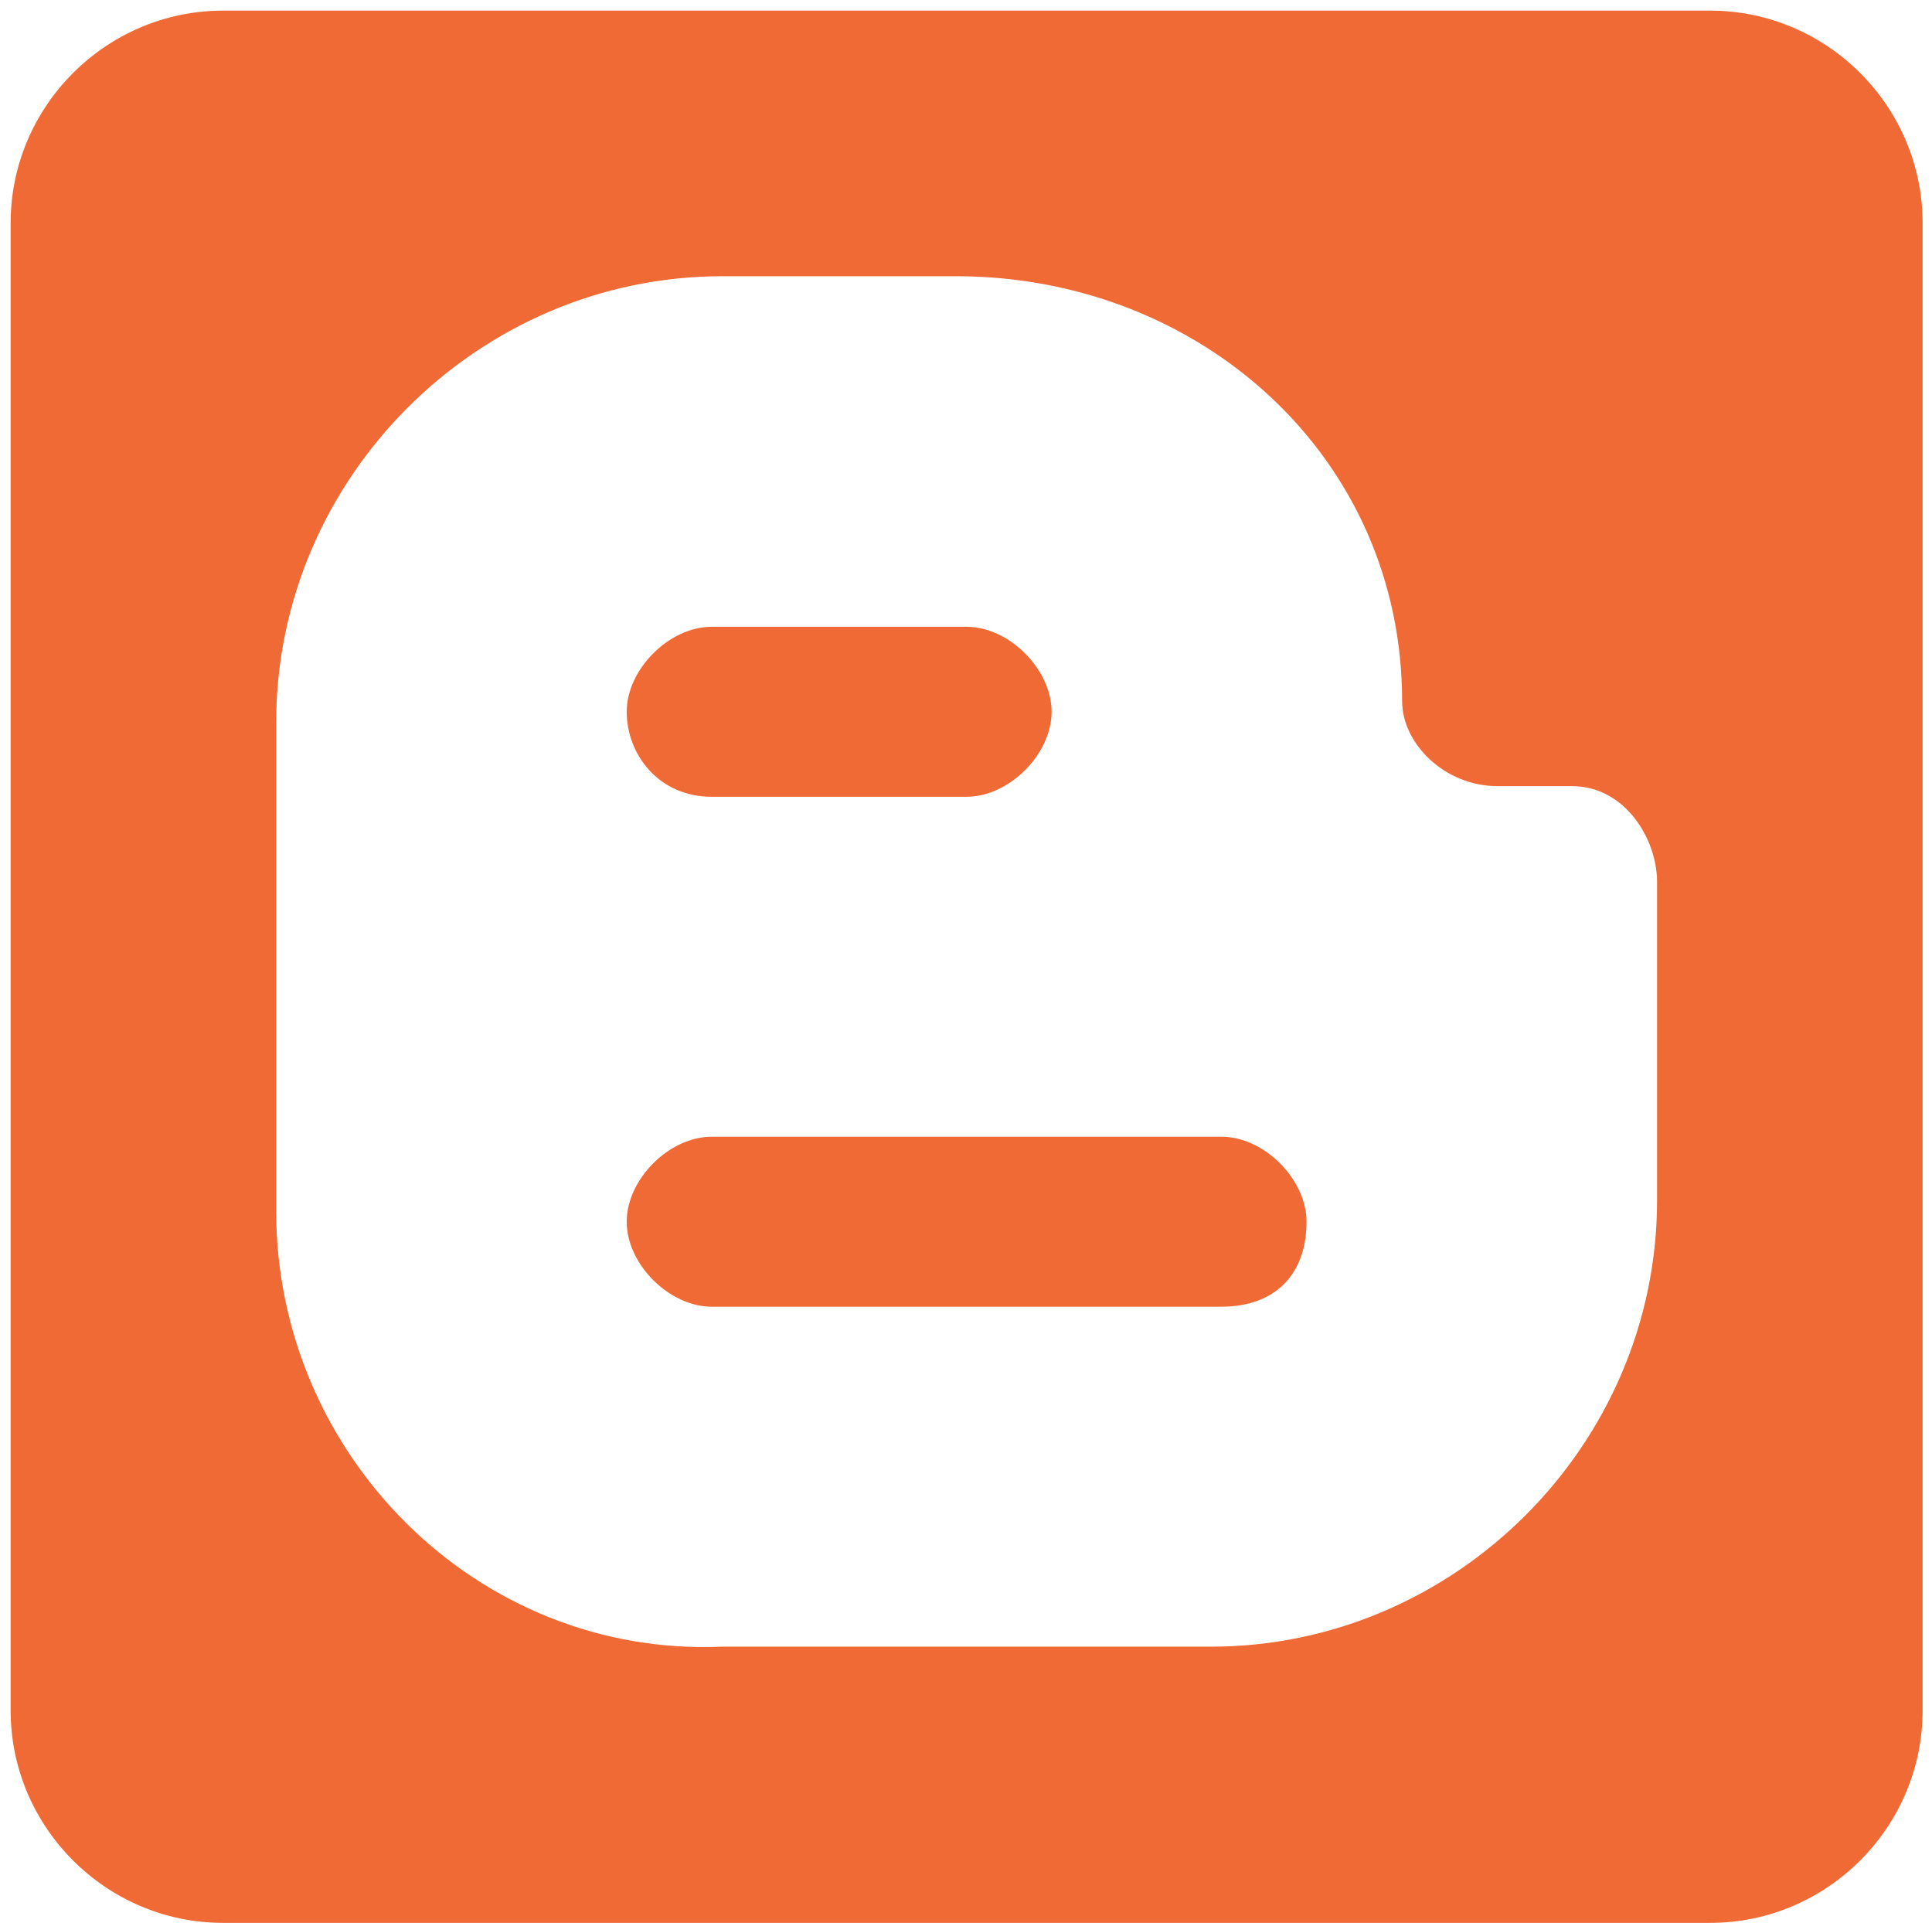 <?xml version="1.0" standalone="no"?><!DOCTYPE svg PUBLIC "-//W3C//DTD SVG 1.1//EN" "http://www.w3.org/Graphics/SVG/1.1/DTD/svg11.dtd"><svg t="1735265657472" class="icon" viewBox="0 0 1029 1024" version="1.1" xmlns="http://www.w3.org/2000/svg" p-id="8528" xmlns:xlink="http://www.w3.org/1999/xlink" width="200.977" height="200"><path d="M695.867 650.608c0-22.63-22.63-45.26-45.26-45.26H379.05c-22.63 0-45.26 22.63-45.26 45.26s22.63 45.26 45.26 45.26h271.558c28.287 0 45.26-16.972 45.26-45.26zM379.05 424.309h135.779c22.63 0 45.26-22.63 45.26-45.26s-22.63-45.26-45.26-45.26H379.05c-22.63 0-45.26 22.63-45.26 45.26s16.972 45.26 45.26 45.26z" fill="#F06A35" p-id="8529"></path><path d="M1024 118.807c0-62.232-50.917-113.149-113.149-113.149h-792.044c-62.232 0-113.149 50.917-113.149 113.149v792.044c0 62.232 50.917 113.149 113.149 113.149h792.044c62.232 0 113.149-50.917 113.149-113.149v-792.044zM147.094 644.95V384.707c0-130.122 107.492-237.613 237.613-237.613H509.171c130.122 0 237.613 96.177 237.613 226.298 0 22.63 22.63 45.26 50.917 45.26h39.602c28.287 0 45.26 28.287 45.26 50.917v169.724c0 130.122-107.492 237.613-237.613 237.613H384.707c-130.122 5.657-237.613-101.834-237.613-231.956z" fill="#F06A35" p-id="8530"></path></svg>